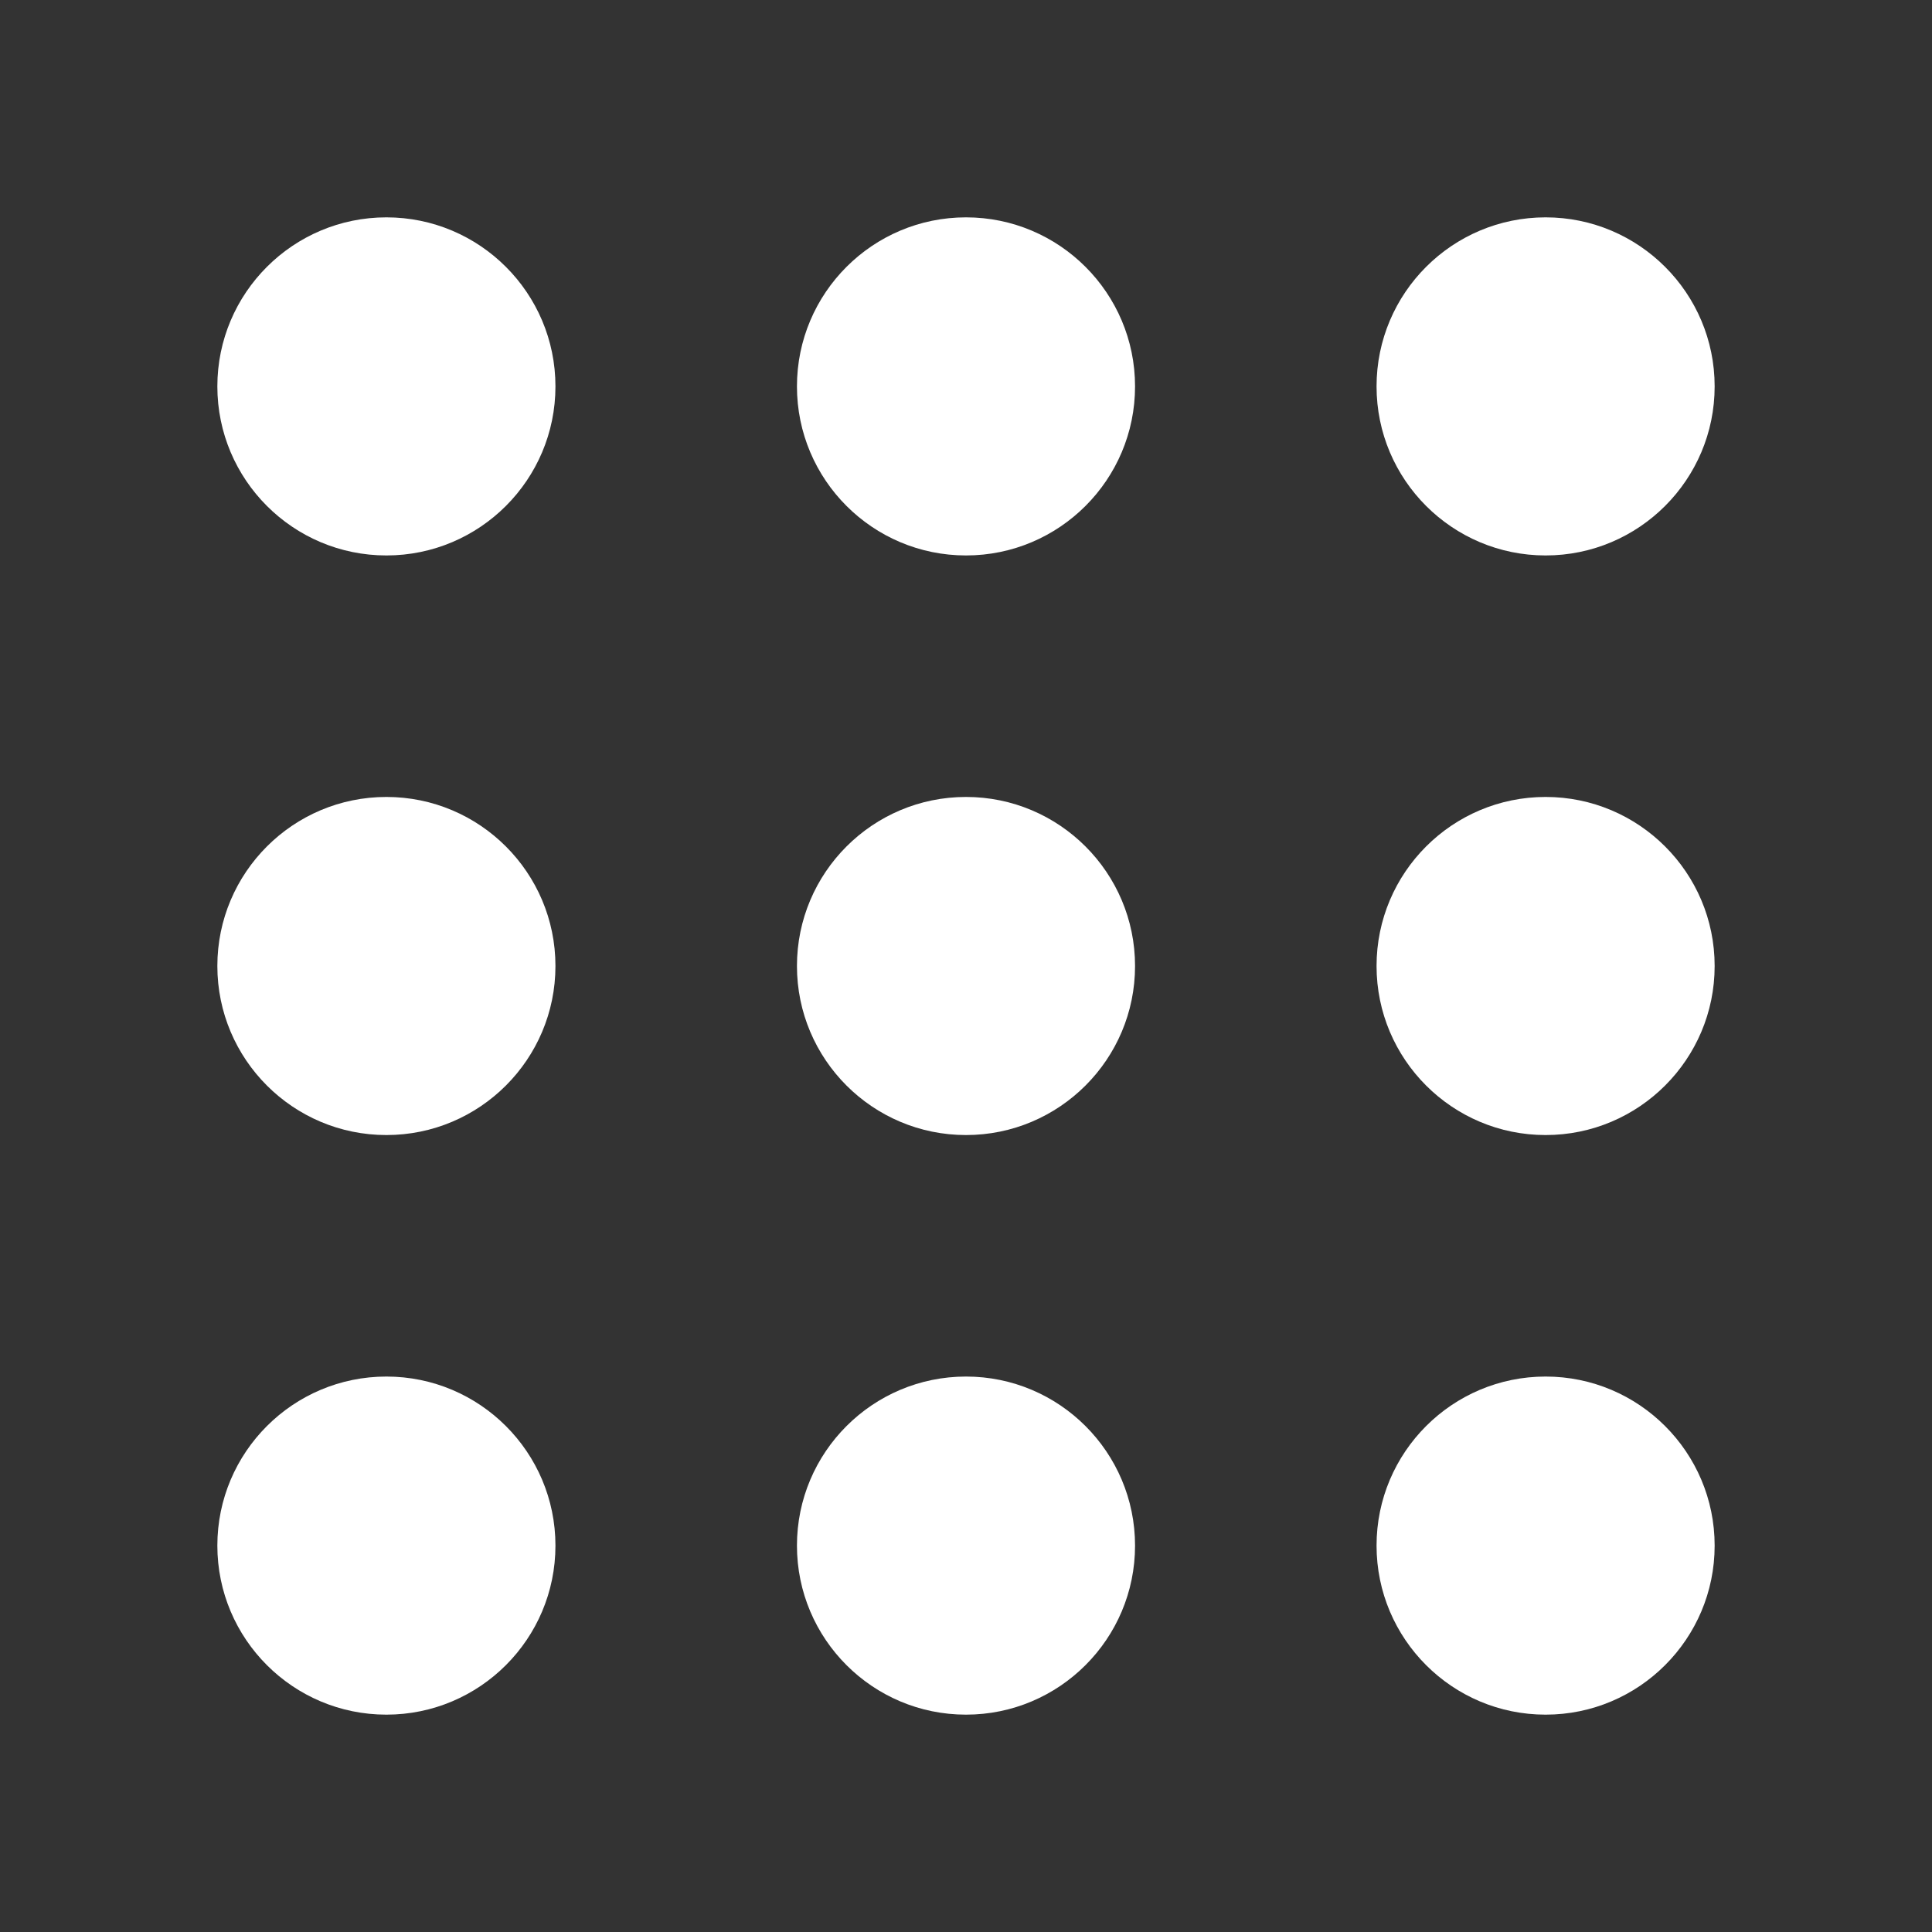 <svg width="20" height="20" viewBox="0 0 20 20" fill="none" xmlns="http://www.w3.org/2000/svg">
<rect x="0" y="0" width="20" height="20" fill="#333333" stroke="none"/>
<path d="M5.75 4C5.75 4.966 4.966 5.75 4 5.75C3.034 5.75 2.25 4.966 2.25 4C2.25 3.034 3.034 2.25 4 2.25C4.966 2.25 5.75 3.034 5.75 4ZM5.75 10C5.75 10.966 4.966 11.75 4 11.75C3.034 11.75 2.25 10.966 2.25 10C2.25 9.034 3.034 8.25 4 8.25C4.966 8.25 5.75 9.034 5.75 10ZM4 17.75C4.966 17.75 5.75 16.966 5.75 16C5.75 15.034 4.966 14.25 4 14.25C3.034 14.25 2.25 15.034 2.25 16C2.25 16.966 3.034 17.75 4 17.75ZM11.75 4C11.75 4.966 10.966 5.75 10 5.75C9.034 5.75 8.25 4.966 8.25 4C8.25 3.034 9.034 2.25 10 2.25C10.966 2.25 11.75 3.034 11.75 4ZM10 11.75C10.966 11.75 11.75 10.966 11.75 10C11.75 9.034 10.966 8.25 10 8.25C9.034 8.25 8.25 9.034 8.25 10C8.25 10.966 9.034 11.75 10 11.75ZM11.75 16C11.75 16.966 10.966 17.75 10 17.75C9.034 17.75 8.25 16.966 8.25 16C8.25 15.034 9.034 14.25 10 14.25C10.966 14.25 11.75 15.034 11.75 16ZM16 5.75C16.966 5.75 17.75 4.966 17.75 4C17.75 3.034 16.966 2.25 16 2.25C15.034 2.25 14.25 3.034 14.25 4C14.25 4.966 15.034 5.75 16 5.75ZM17.75 10C17.75 10.966 16.966 11.75 16 11.75C15.034 11.75 14.25 10.966 14.25 10C14.25 9.034 15.034 8.25 16 8.25C16.966 8.25 17.75 9.034 17.75 10ZM16 17.75C16.966 17.75 17.75 16.966 17.75 16C17.75 15.034 16.966 14.25 16 14.25C15.034 14.25 14.25 15.034 14.25 16C14.25 16.966 15.034 17.75 16 17.75Z" fill="#ffffff"/>
</svg>
